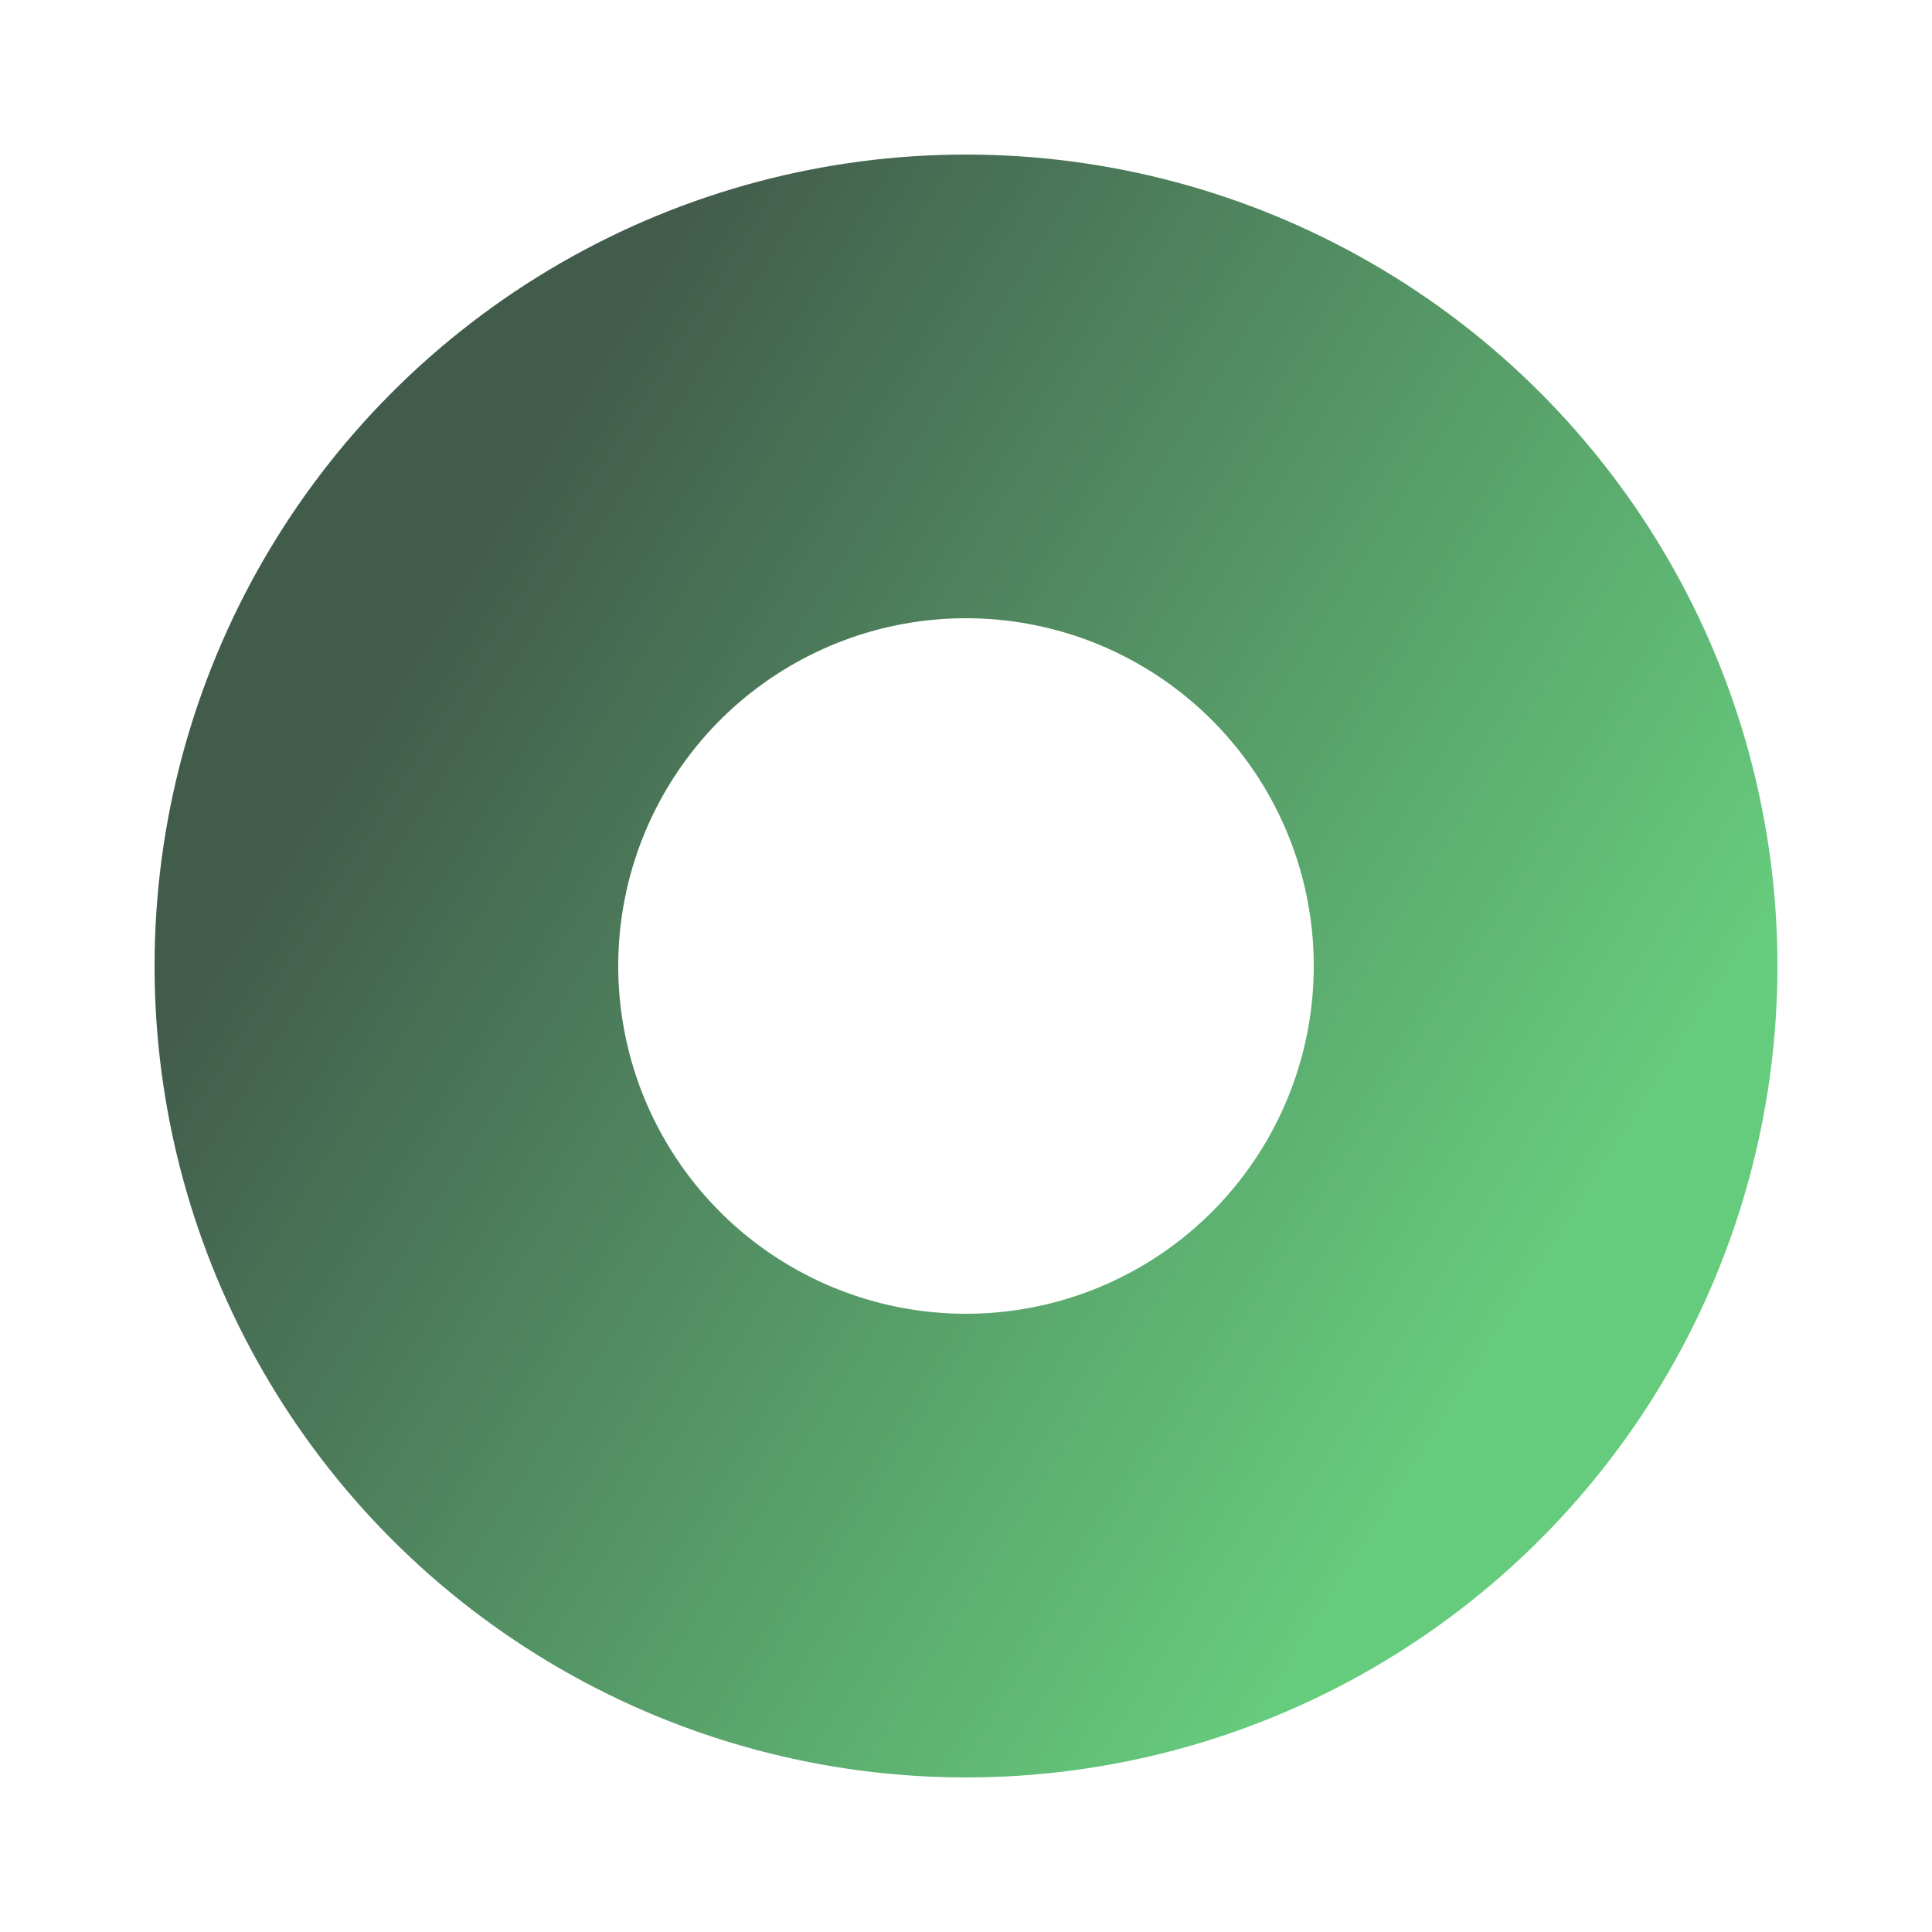 <svg width="50" height="50" viewBox="0 0 50 50" fill="none" xmlns="http://www.w3.org/2000/svg" xmlns:xlink="http://www.w3.org/1999/xlink">
	<desc>
			Created with Pixso.
	</desc>
	<defs>
		<filter id="filter_113_145_dd" x="0" y="0" width="50" height="50" filterUnits="userSpaceOnUse" color-interpolation-filters="sRGB">
			<feFlood flood-opacity="0" result="BackgroundImageFix"/>
			<feColorMatrix in="SourceAlpha" type="matrix" values="0 0 0 0 0 0 0 0 0 0 0 0 0 0 0 0 0 0 127 0" result="hardAlpha"/>
			<feOffset dx="0" dy="4"/>
			<feGaussianBlur stdDeviation="1.333"/>
			<feComposite in2="hardAlpha" operator="out" k2="-1" k3="1"/>
			<feColorMatrix type="matrix" values="0 0 0 0 0 0 0 0 0 0 0 0 0 0 0 0 0 0 0.25 0"/>
			<feBlend mode="normal" in2="BackgroundImageFix" result="effect_dropShadow_1"/>
			<feBlend mode="normal" in="SourceGraphic" in2="effect_dropShadow_1" result="shape"/>
		</filter>
		<linearGradient x1="11" y1="12" x2="39.5" y2="30" id="paint_linear_113_145_0" gradientUnits="userSpaceOnUse">
			<stop stop-color="#425C4C"/>
			<stop offset="1" stop-color="#66CC7D"/>
		</linearGradient>
	</defs>
	<g filter="url(#filter_113_145_dd)">
		<circle id="Ellipse 30" cx="25" cy="21" r="15" stroke="url(#paint_linear_113_145_0)" stroke-opacity="1" stroke-width="12"/>
	</g>
</svg>
